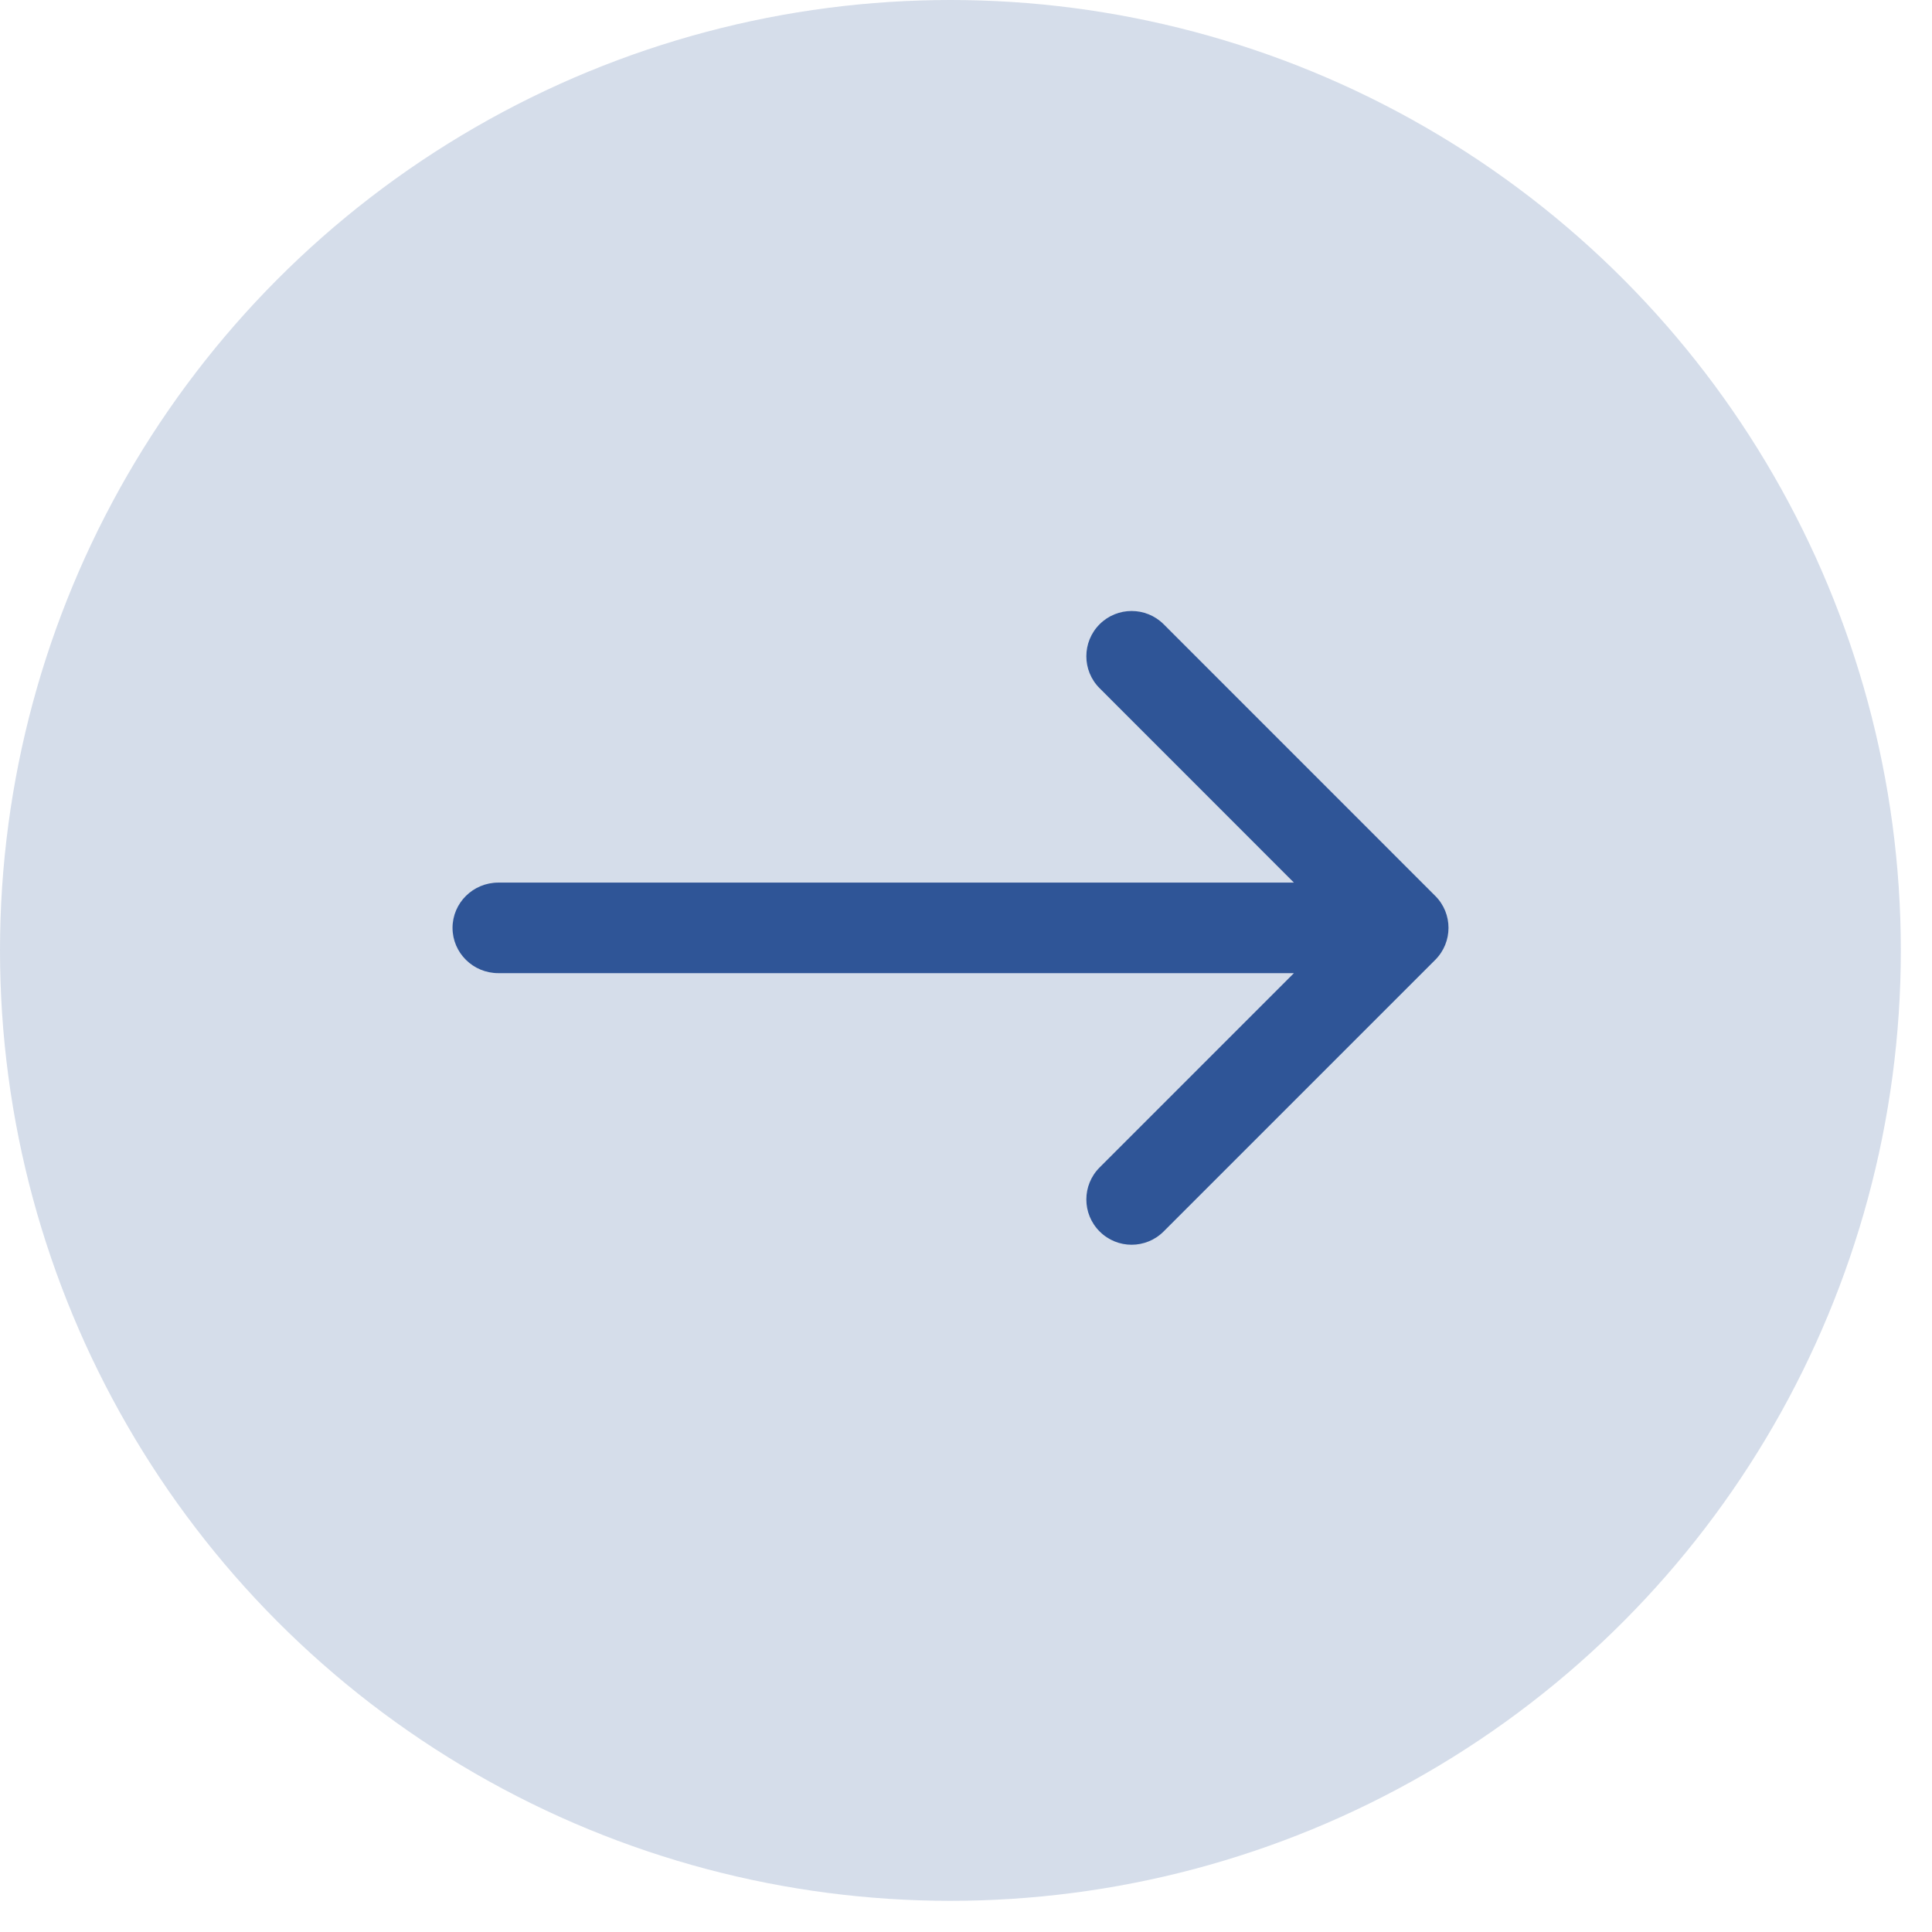 <svg width="30" height="30" viewBox="0 0 30 30" fill="none" xmlns="http://www.w3.org/2000/svg">
<circle opacity="0.2" cx="14.758" cy="14.758" r="14.758" fill="#2F5597"/>
<path d="M17.075 10.687C16.8 10.413 16.8 9.968 17.075 9.693C17.349 9.419 17.794 9.419 18.069 9.693L22.286 13.911C22.561 14.185 22.561 14.63 22.286 14.905L18.069 19.122C17.794 19.397 17.349 19.397 17.075 19.122C16.8 18.848 16.8 18.403 17.075 18.128L20.092 15.111H7.738C7.346 15.111 7.027 14.796 7.027 14.408C7.027 14.02 7.346 13.705 7.738 13.705H20.092L17.075 10.687Z" fill="#2F5597"/>
</svg>
